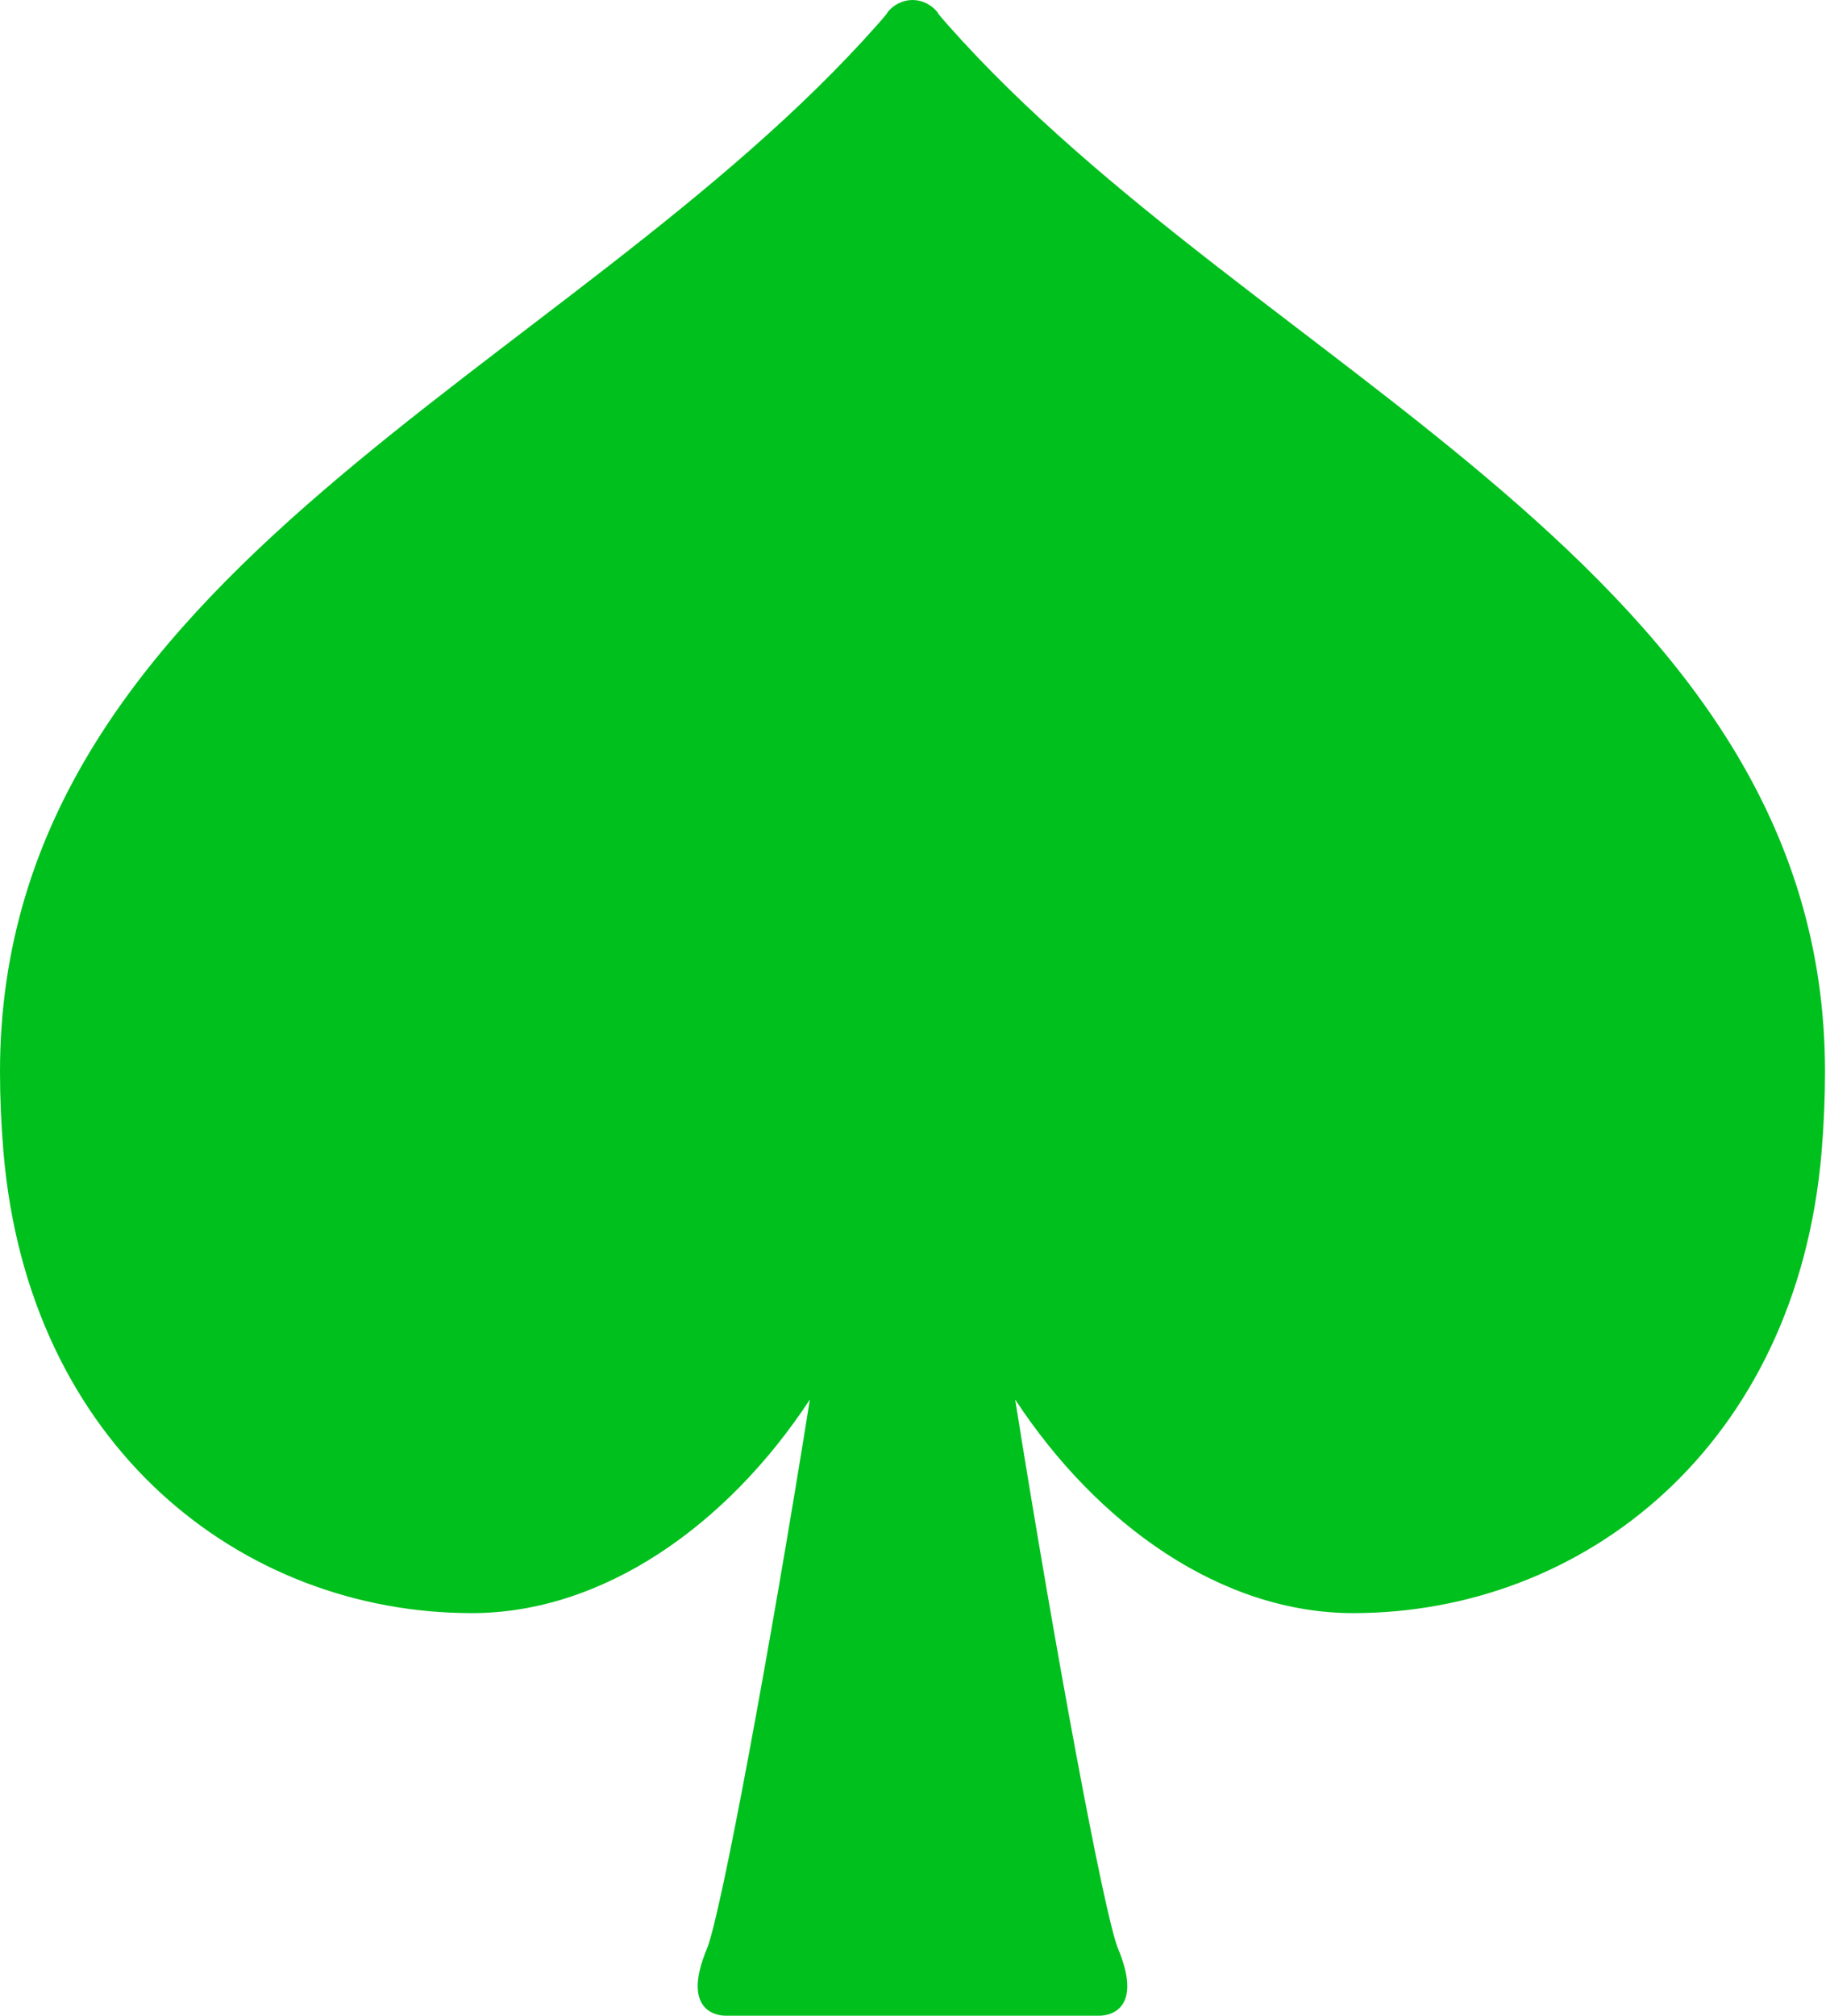 <svg width="725" height="800" viewBox="0 0 725 800" fill="none" xmlns="http://www.w3.org/2000/svg">
<path d="M376.406 9.981C371.45 4.428 372.311 4.941 372.311 4.941C369.775 1.808 366.128 0 362.297 0C358.467 0 354.834 1.808 352.298 4.941C352.298 4.941 353.178 4.428 348.203 9.981C225.741 148.145 0 226.405 0 425.284C0 435.498 0.448 446.144 1.377 457.219C11.241 573.978 95.884 640.216 187.341 640.216C239.253 640.216 288.58 605.612 321.558 555.442C306.087 652.436 286.242 760.075 280.67 773.439C271.169 796.203 282.561 800.002 288.248 800.002H436.359C442.047 800.002 453.42 796.203 443.936 773.439C438.381 760.075 418.502 652.436 403.067 555.442C436.028 605.612 485.353 640.216 537.267 640.216C628.741 640.216 713.366 573.978 723.248 457.219C724.175 446.144 724.606 435.498 724.606 425.284C724.609 226.405 498.869 148.145 376.406 9.981Z" fill="#00C01D"/>
</svg>
